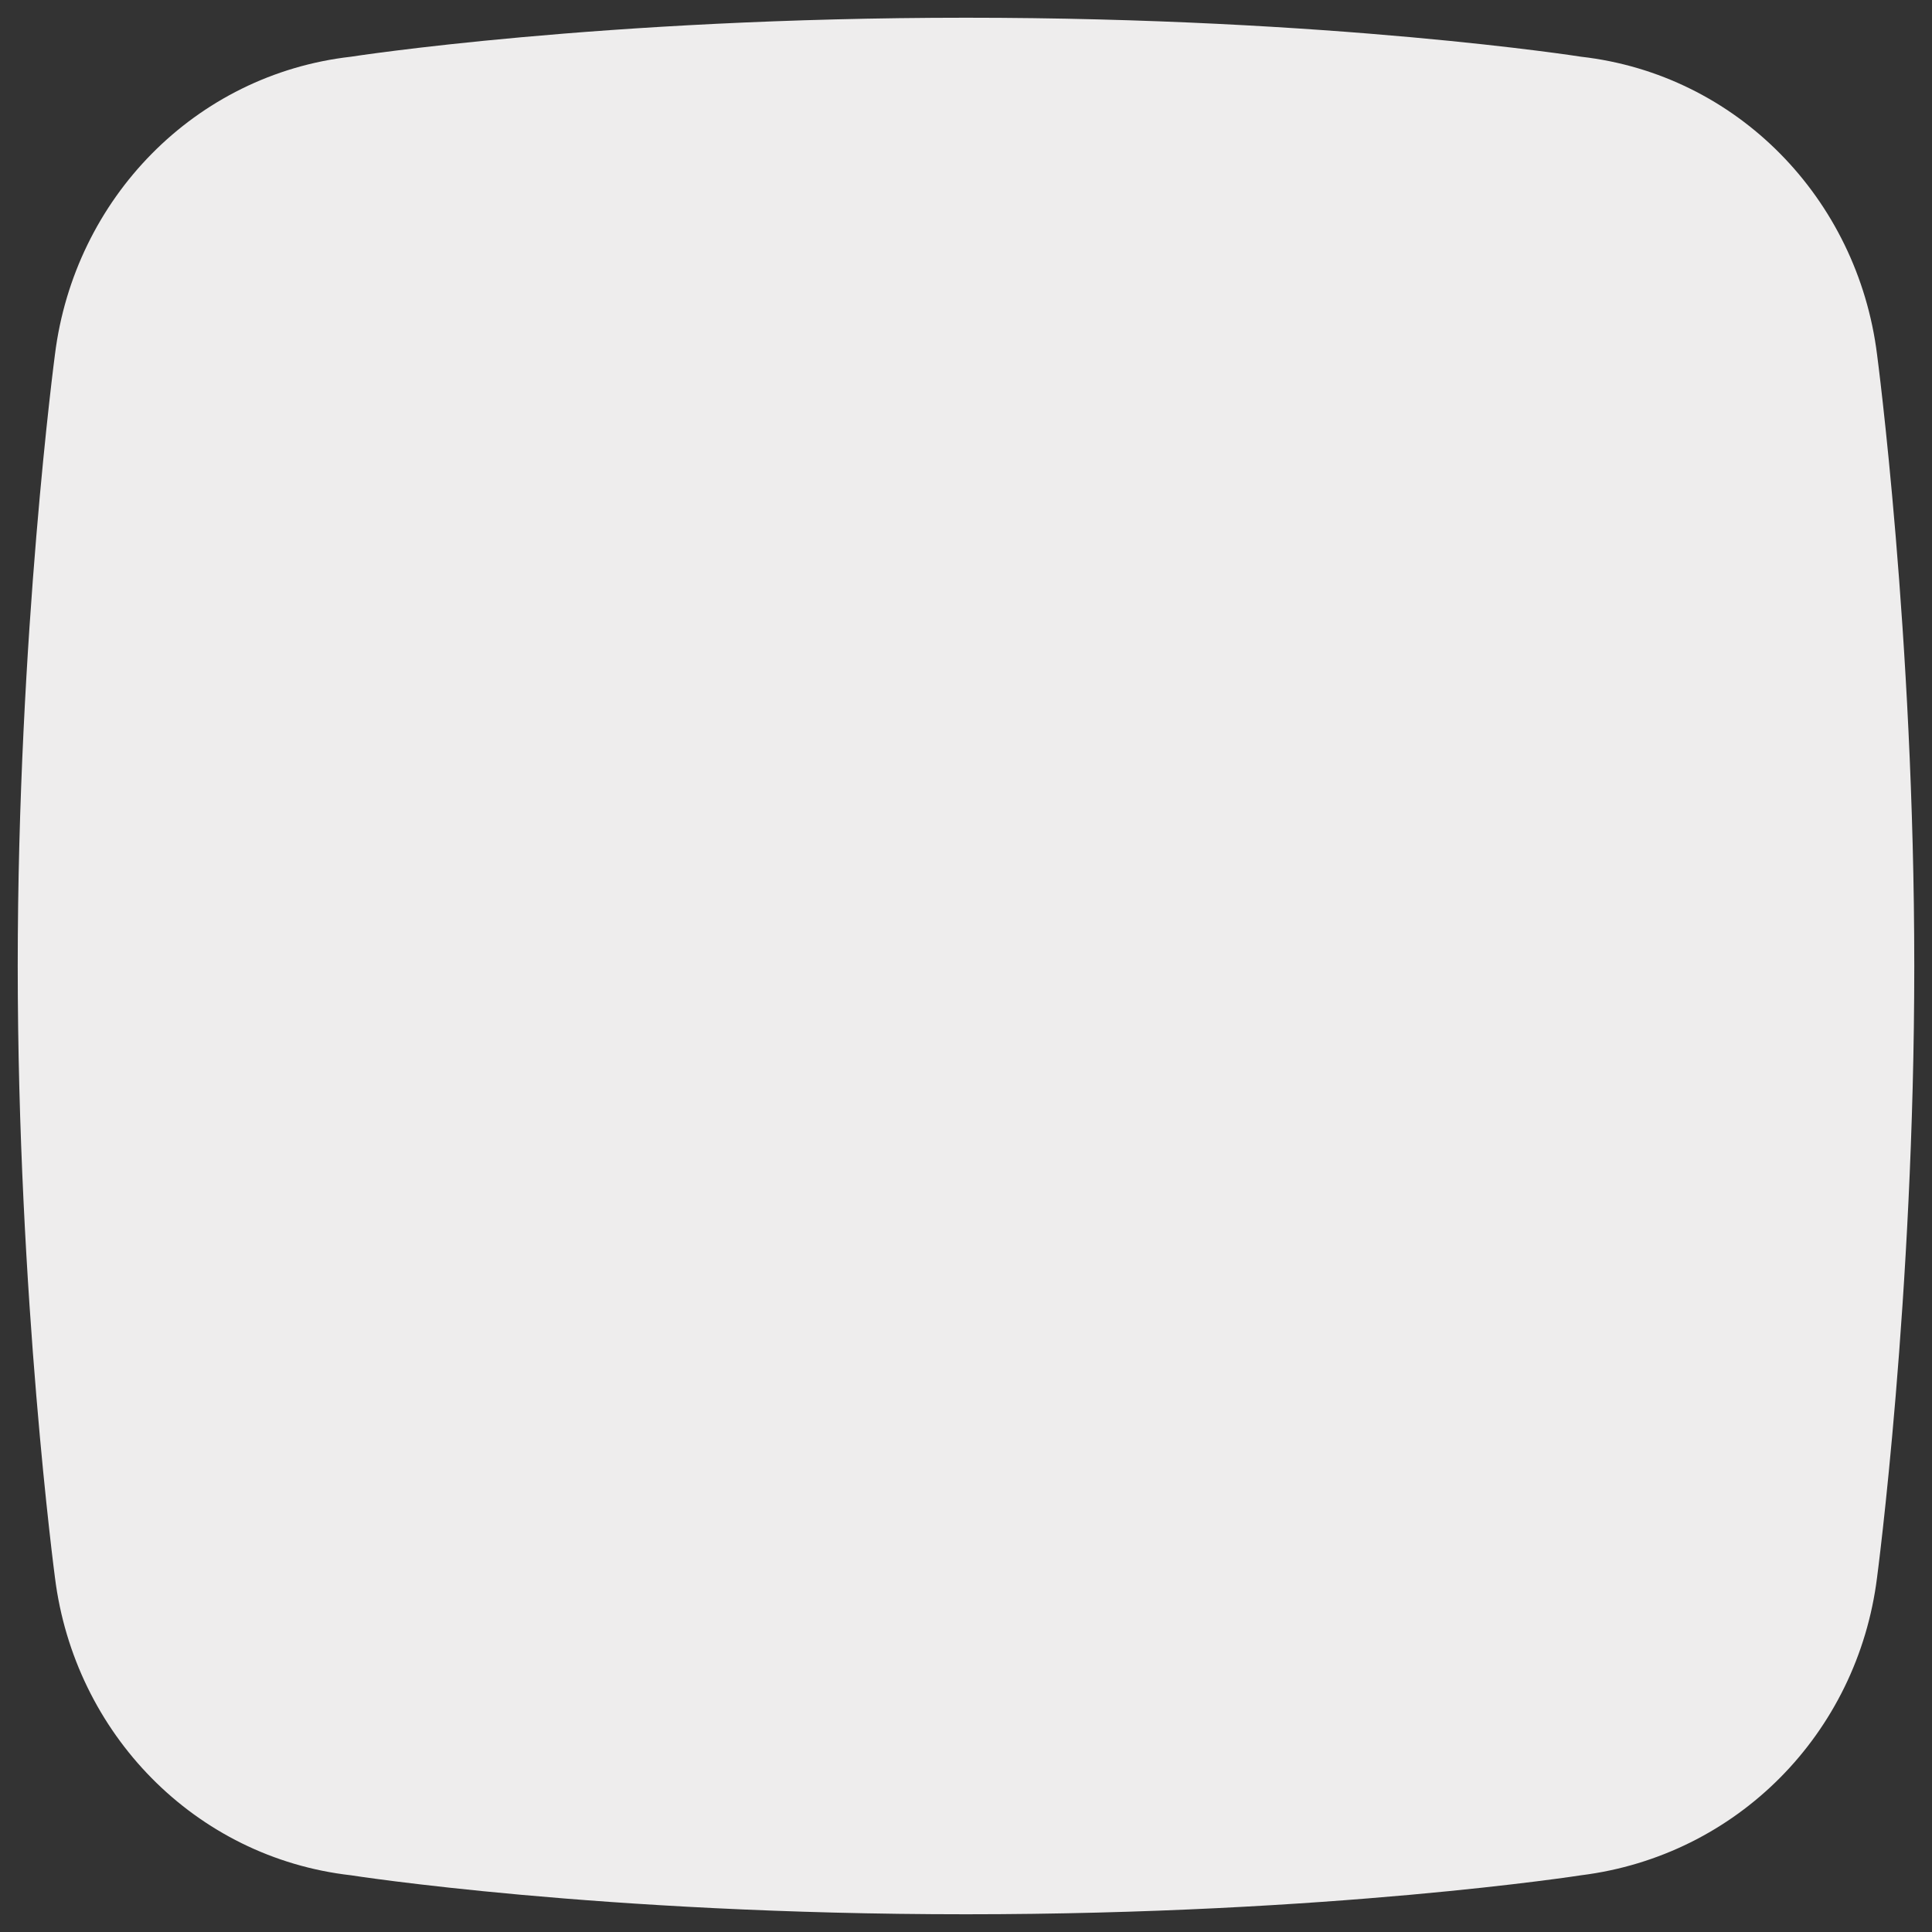 <?xml version="1.0" encoding="utf-8"?>
<svg version="1.1" id="Layer_1" xmlns="http://www.w3.org/2000/svg" xmlns:xlink="http://www.w3.org/1999/xlink" x="0px" y="0px"
	 viewBox="0 0 109 109" style="enable-background:new 0 0 109 109;" xml:space="preserve">
<rect x="0" y="0" width="109" height="109" fill="#333333" stroke="none"/>
<style type="text/css">
	.st0{fill-rule:evenodd;clip-rule:evenodd;fill:#eeeded;}
</style>
<path class="st0" d="M105.9,20C104.8,11.2,98,4.2,89.2,3.2c0,0-14-2.2-34.7-2.2C33.9,1,19.8,3.2,19.8,3.2C11,4.2,4.2,11.2,3.1,20
	C3.1,20,1,35.8,1,54.5C1,73.2,3.1,89,3.1,89c1.1,8.8,7.9,15.8,16.7,16.8c0,0,14,2.2,34.7,2.2c20.6,0,34.7-2.2,34.7-2.2
	c8.8-1.1,15.6-8,16.7-16.8c0,0,2.1-15.8,2.1-34.5C108,35.8,105.9,20,105.9,20"/>
</svg>

